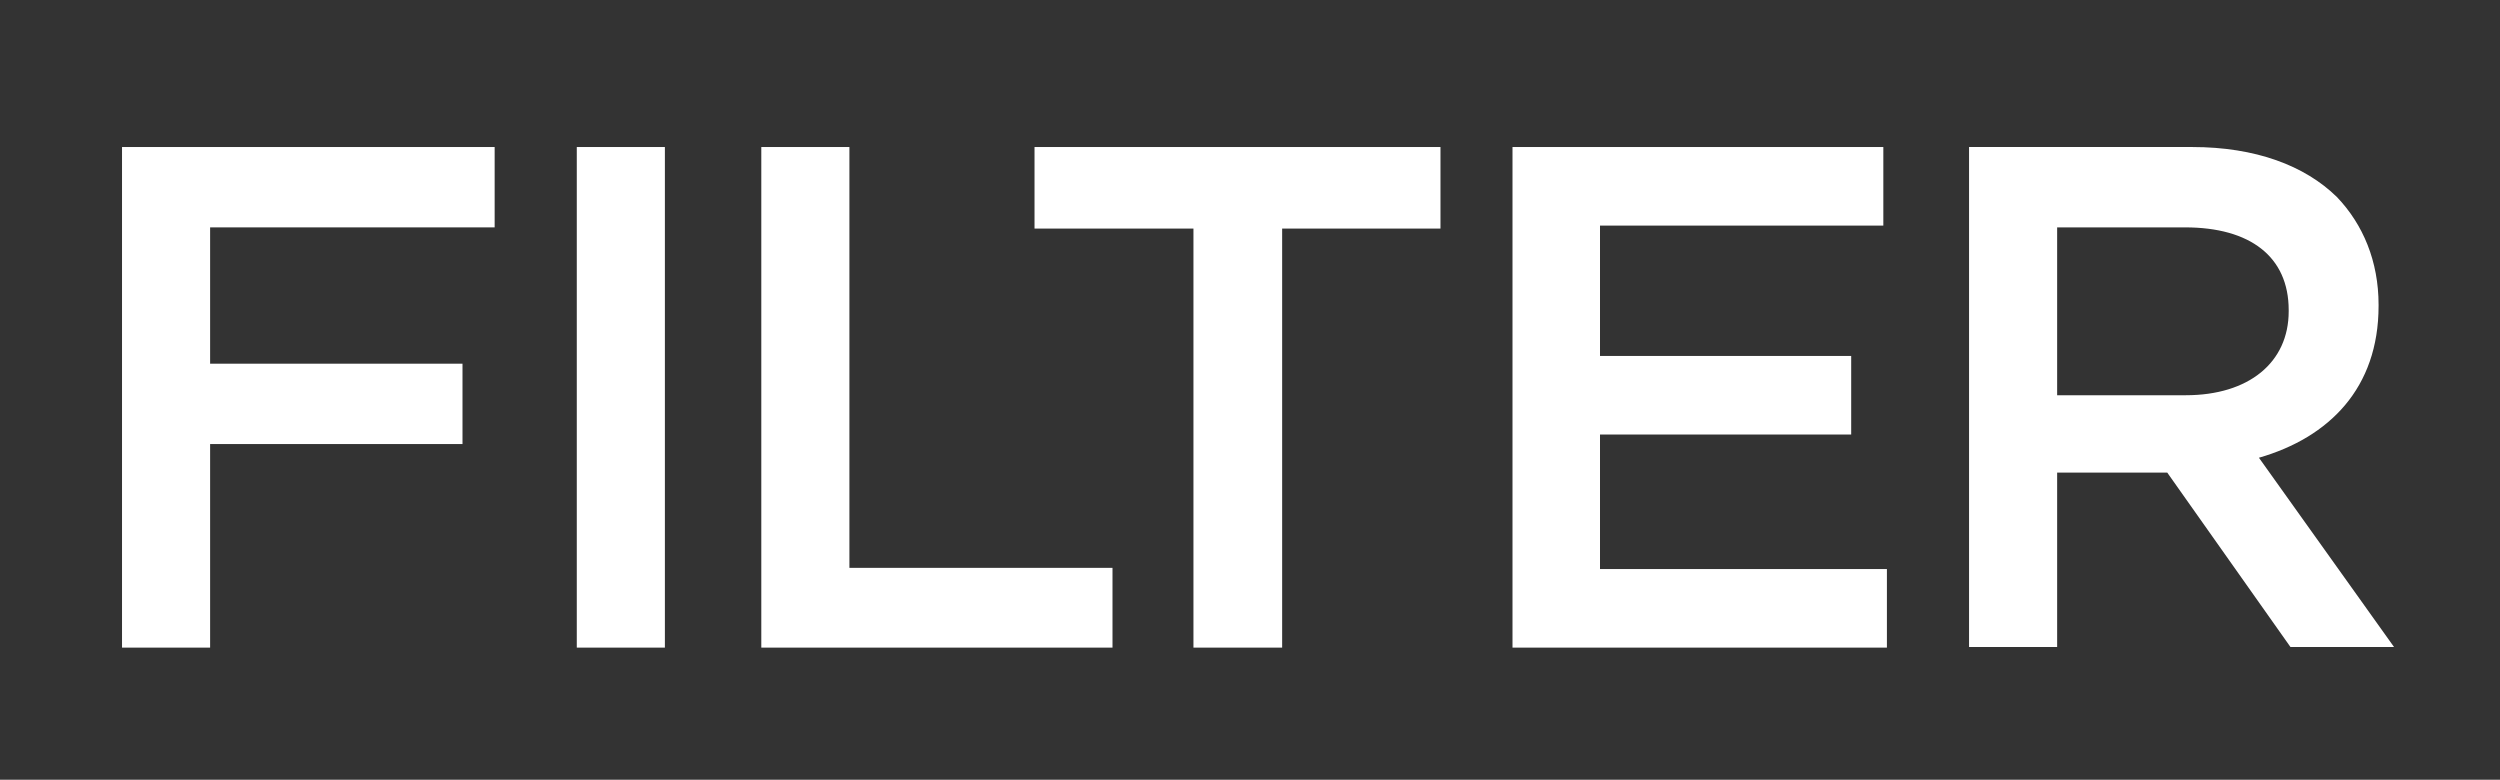 <?xml version="1.0" encoding="utf-8"?>
<!-- Generator: Adobe Illustrator 17.1.0, SVG Export Plug-In . SVG Version: 6.00 Build 0)  -->
<!DOCTYPE svg PUBLIC "-//W3C//DTD SVG 1.1//EN" "http://www.w3.org/Graphics/SVG/1.1/DTD/svg11.dtd">
<svg version="1.1" id="Layer_1" xmlns="http://www.w3.org/2000/svg" xmlns:xlink="http://www.w3.org/1999/xlink" x="0px" y="0px"
	 viewBox="196 243 420 131" enable-background="new 196 243 420 131" xml:space="preserve">
<rect x="196" y="243" width="420" height="131" fill="#333333" stroke="none"/>
<g>
	<polygon fill="#FFFFFF" points="216.5,267.7 279.1,267.7 279.1,281.2 231.3,281.2 231.3,304.1 273.7,304.1 273.7,317.6 
		231.3,317.6 231.3,351.8 216.5,351.8 	"/>
	<polygon fill="#FFFFFF" points="292.9,267.7 307.7,267.7 307.7,351.8 292.9,351.8 	"/>
	<polygon fill="#FFFFFF" points="323.9,267.7 338.7,267.7 338.7,338.4 382.9,338.4 382.9,351.8 323.9,351.8 	"/>
	<polygon fill="#FFFFFF" points="396.5,281.4 369.8,281.4 369.8,267.7 438,267.7 438,281.4 411.4,281.4 411.4,351.8 396.5,351.8 	
		"/>
	<polygon fill="#FFFFFF" points="450.1,267.7 512.4,267.7 512.4,280.9 464.8,280.9 464.8,302.8 507,302.8 507,316 464.8,316 
		464.8,338.6 513,338.6 513,351.8 450.1,351.8 	"/>
	<path fill="#FFFFFF" d="M563.2,309.4c10.6,0,17.3-5.5,17.3-14.1v-0.2c0-9-6.5-13.9-17.4-13.9h-21.5v28.2L563.2,309.4L563.2,309.4z
		 M526.8,267.7h37.5c10.6,0,18.9,3.1,24.3,8.4c4.4,4.6,7,10.8,7,18.1v0.2c0,13.8-8.3,22.1-20.1,25.5l22.7,31.8h-17.4l-20.7-29.3
		h-18.5v29.3h-14.8L526.8,267.7L526.8,267.7z"/>
</g>
</svg>
